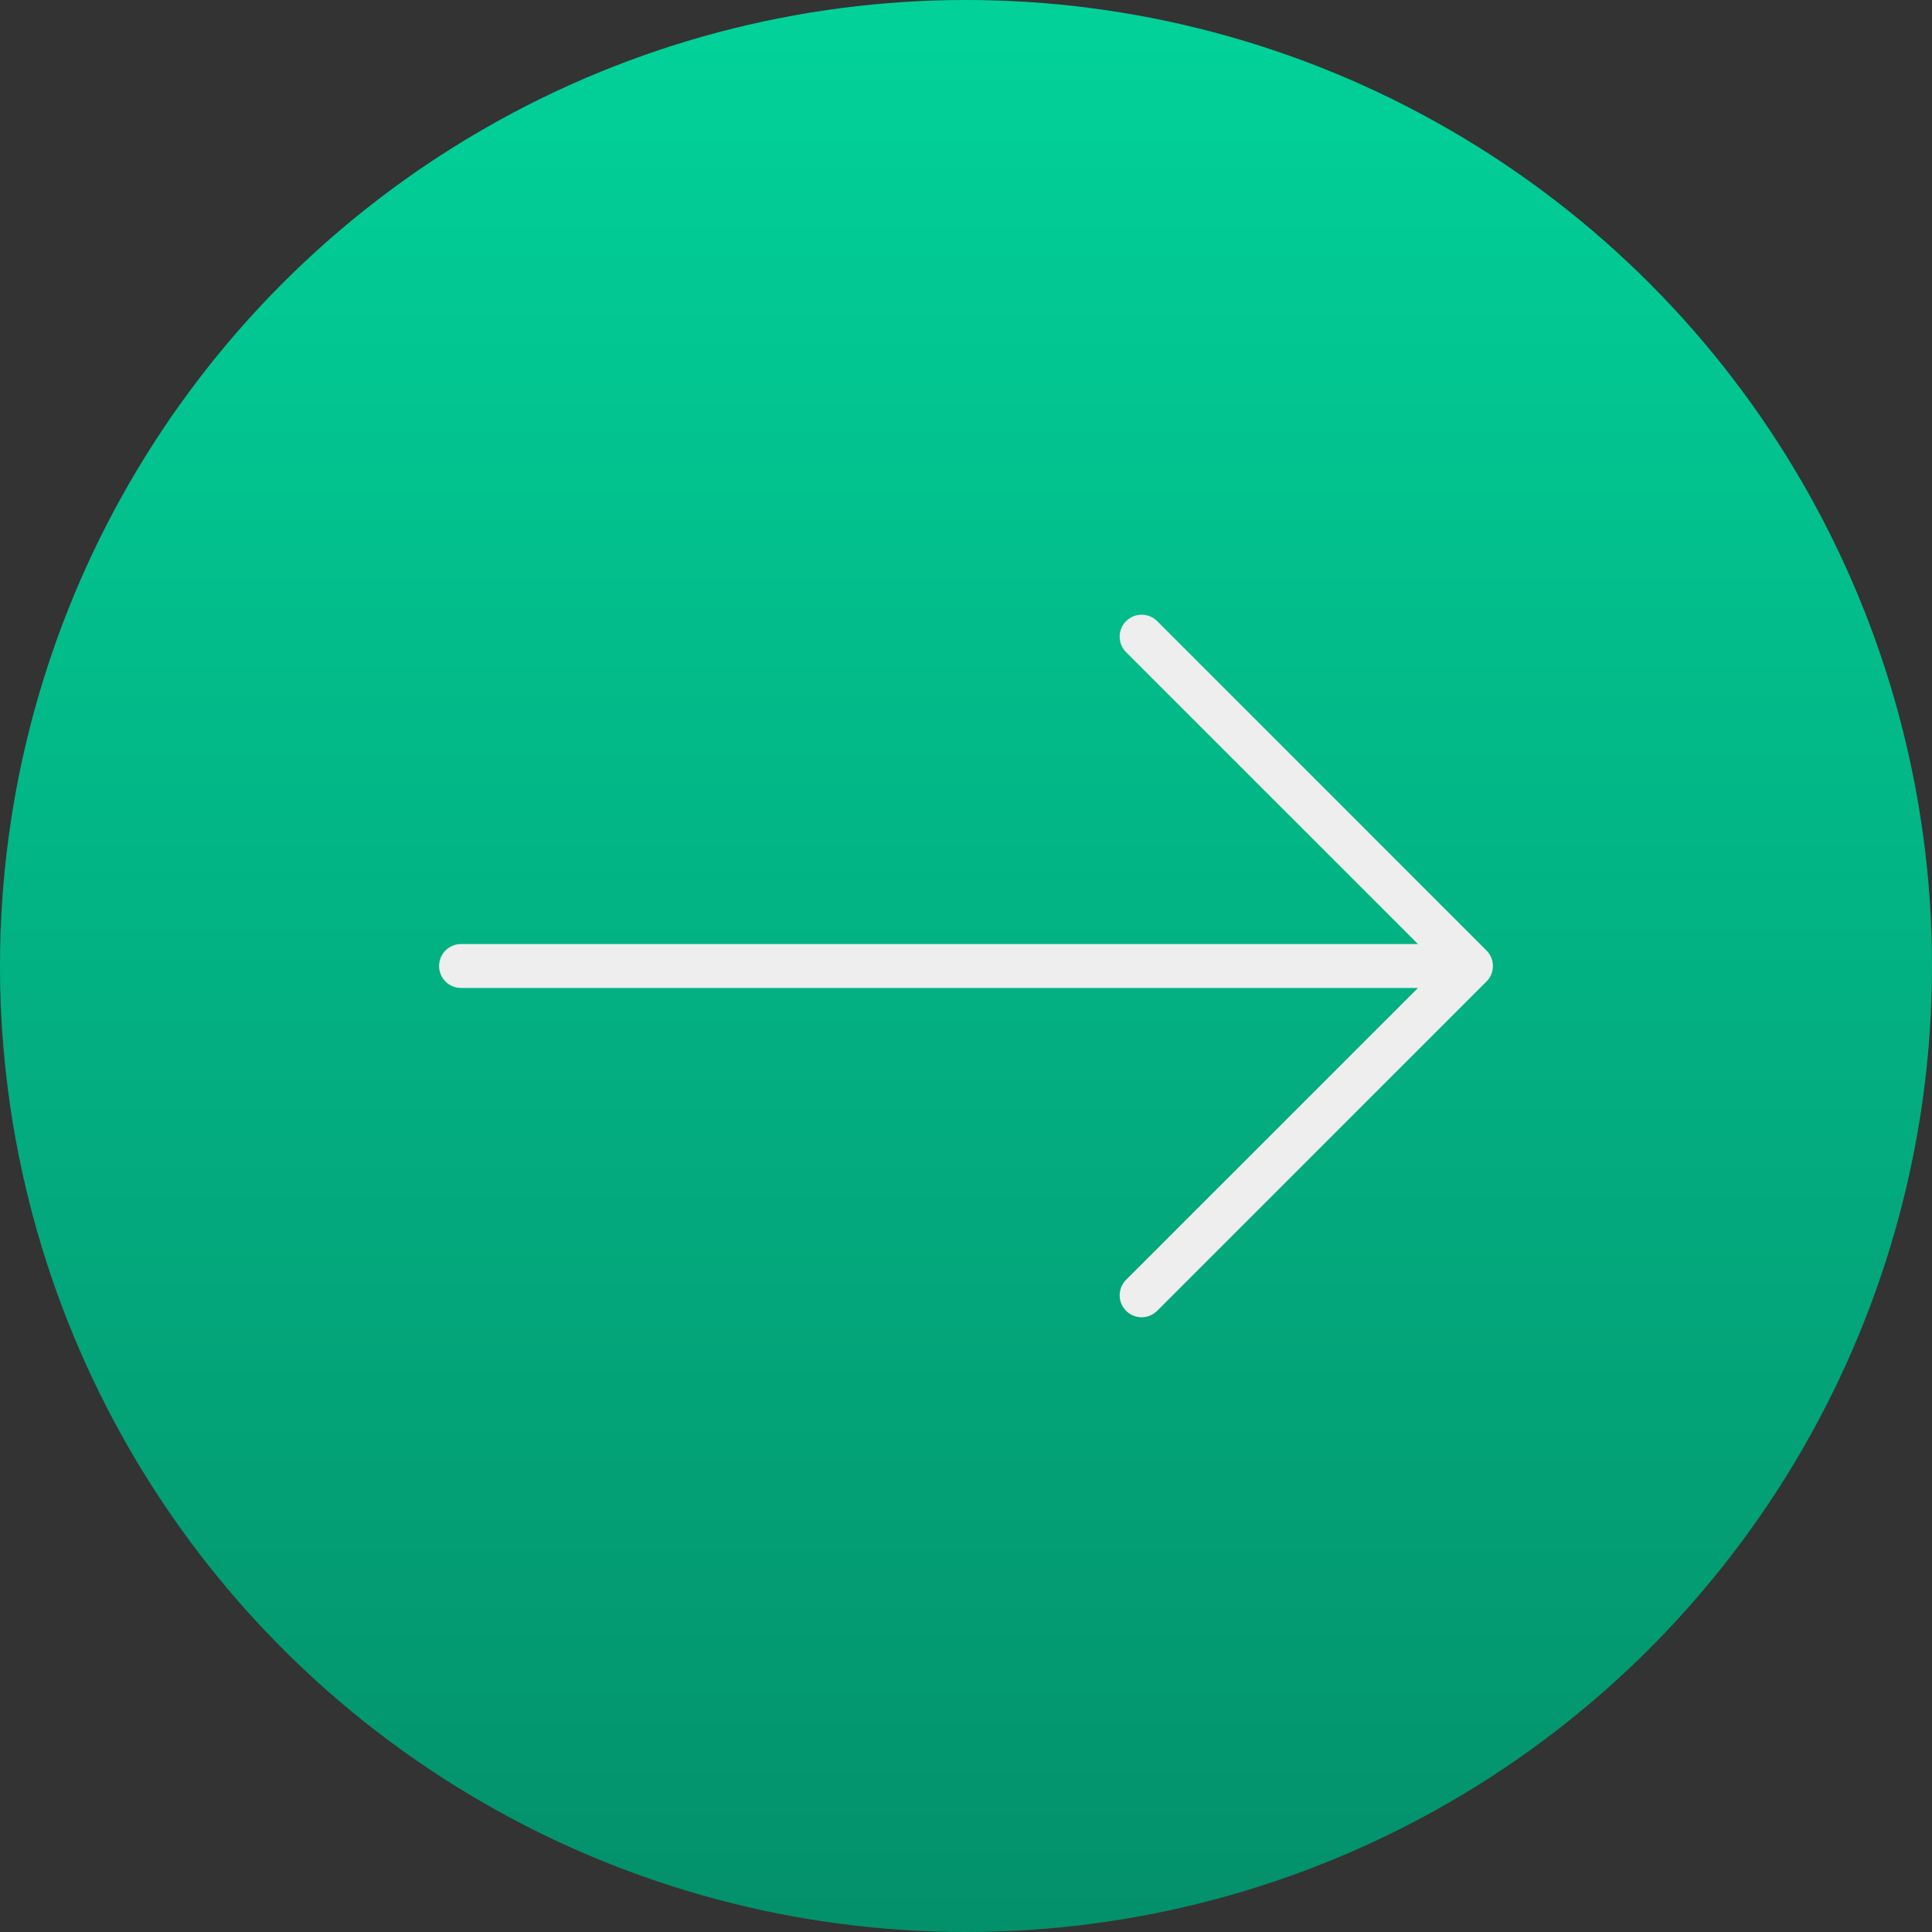 <svg width="44" height="44" viewBox="0 0 44 44" fill="none" xmlns="http://www.w3.org/2000/svg">
<rect x="0" y="0" width="44" height="44" fill="#333333" stroke="none"/>
<circle cx="22" cy="22" r="22" fill="url(#paint0_linear)"/>
<g clip-path="url(#clip0)">
<path d="M33.853 21.646L26.354 14.146C26.158 13.951 25.842 13.951 25.646 14.146C25.451 14.342 25.451 14.658 25.646 14.853L32.293 21.5H10.5C10.224 21.5 10 21.723 10 22C10 22.276 10.224 22.5 10.5 22.5H32.293L25.646 29.146C25.451 29.342 25.451 29.658 25.646 29.853C25.744 29.951 25.872 30 26 30C26.128 30 26.256 29.951 26.354 29.853L33.854 22.353C34.049 22.158 34.049 21.842 33.853 21.646Z" fill="#EEEEEE"/>
</g>
<defs>
<linearGradient id="paint0_linear" x1="21.651" y1="-4.54" x2="21.651" y2="50.984" gradientUnits="userSpaceOnUse">
<stop stop-color="#02D99F"/>
<stop offset="1" stop-color="#038663"/>
</linearGradient>
<clipPath id="clip0">
<rect width="24" height="24" fill="white" transform="translate(10 10)"/>
</clipPath>
</defs>
</svg>
